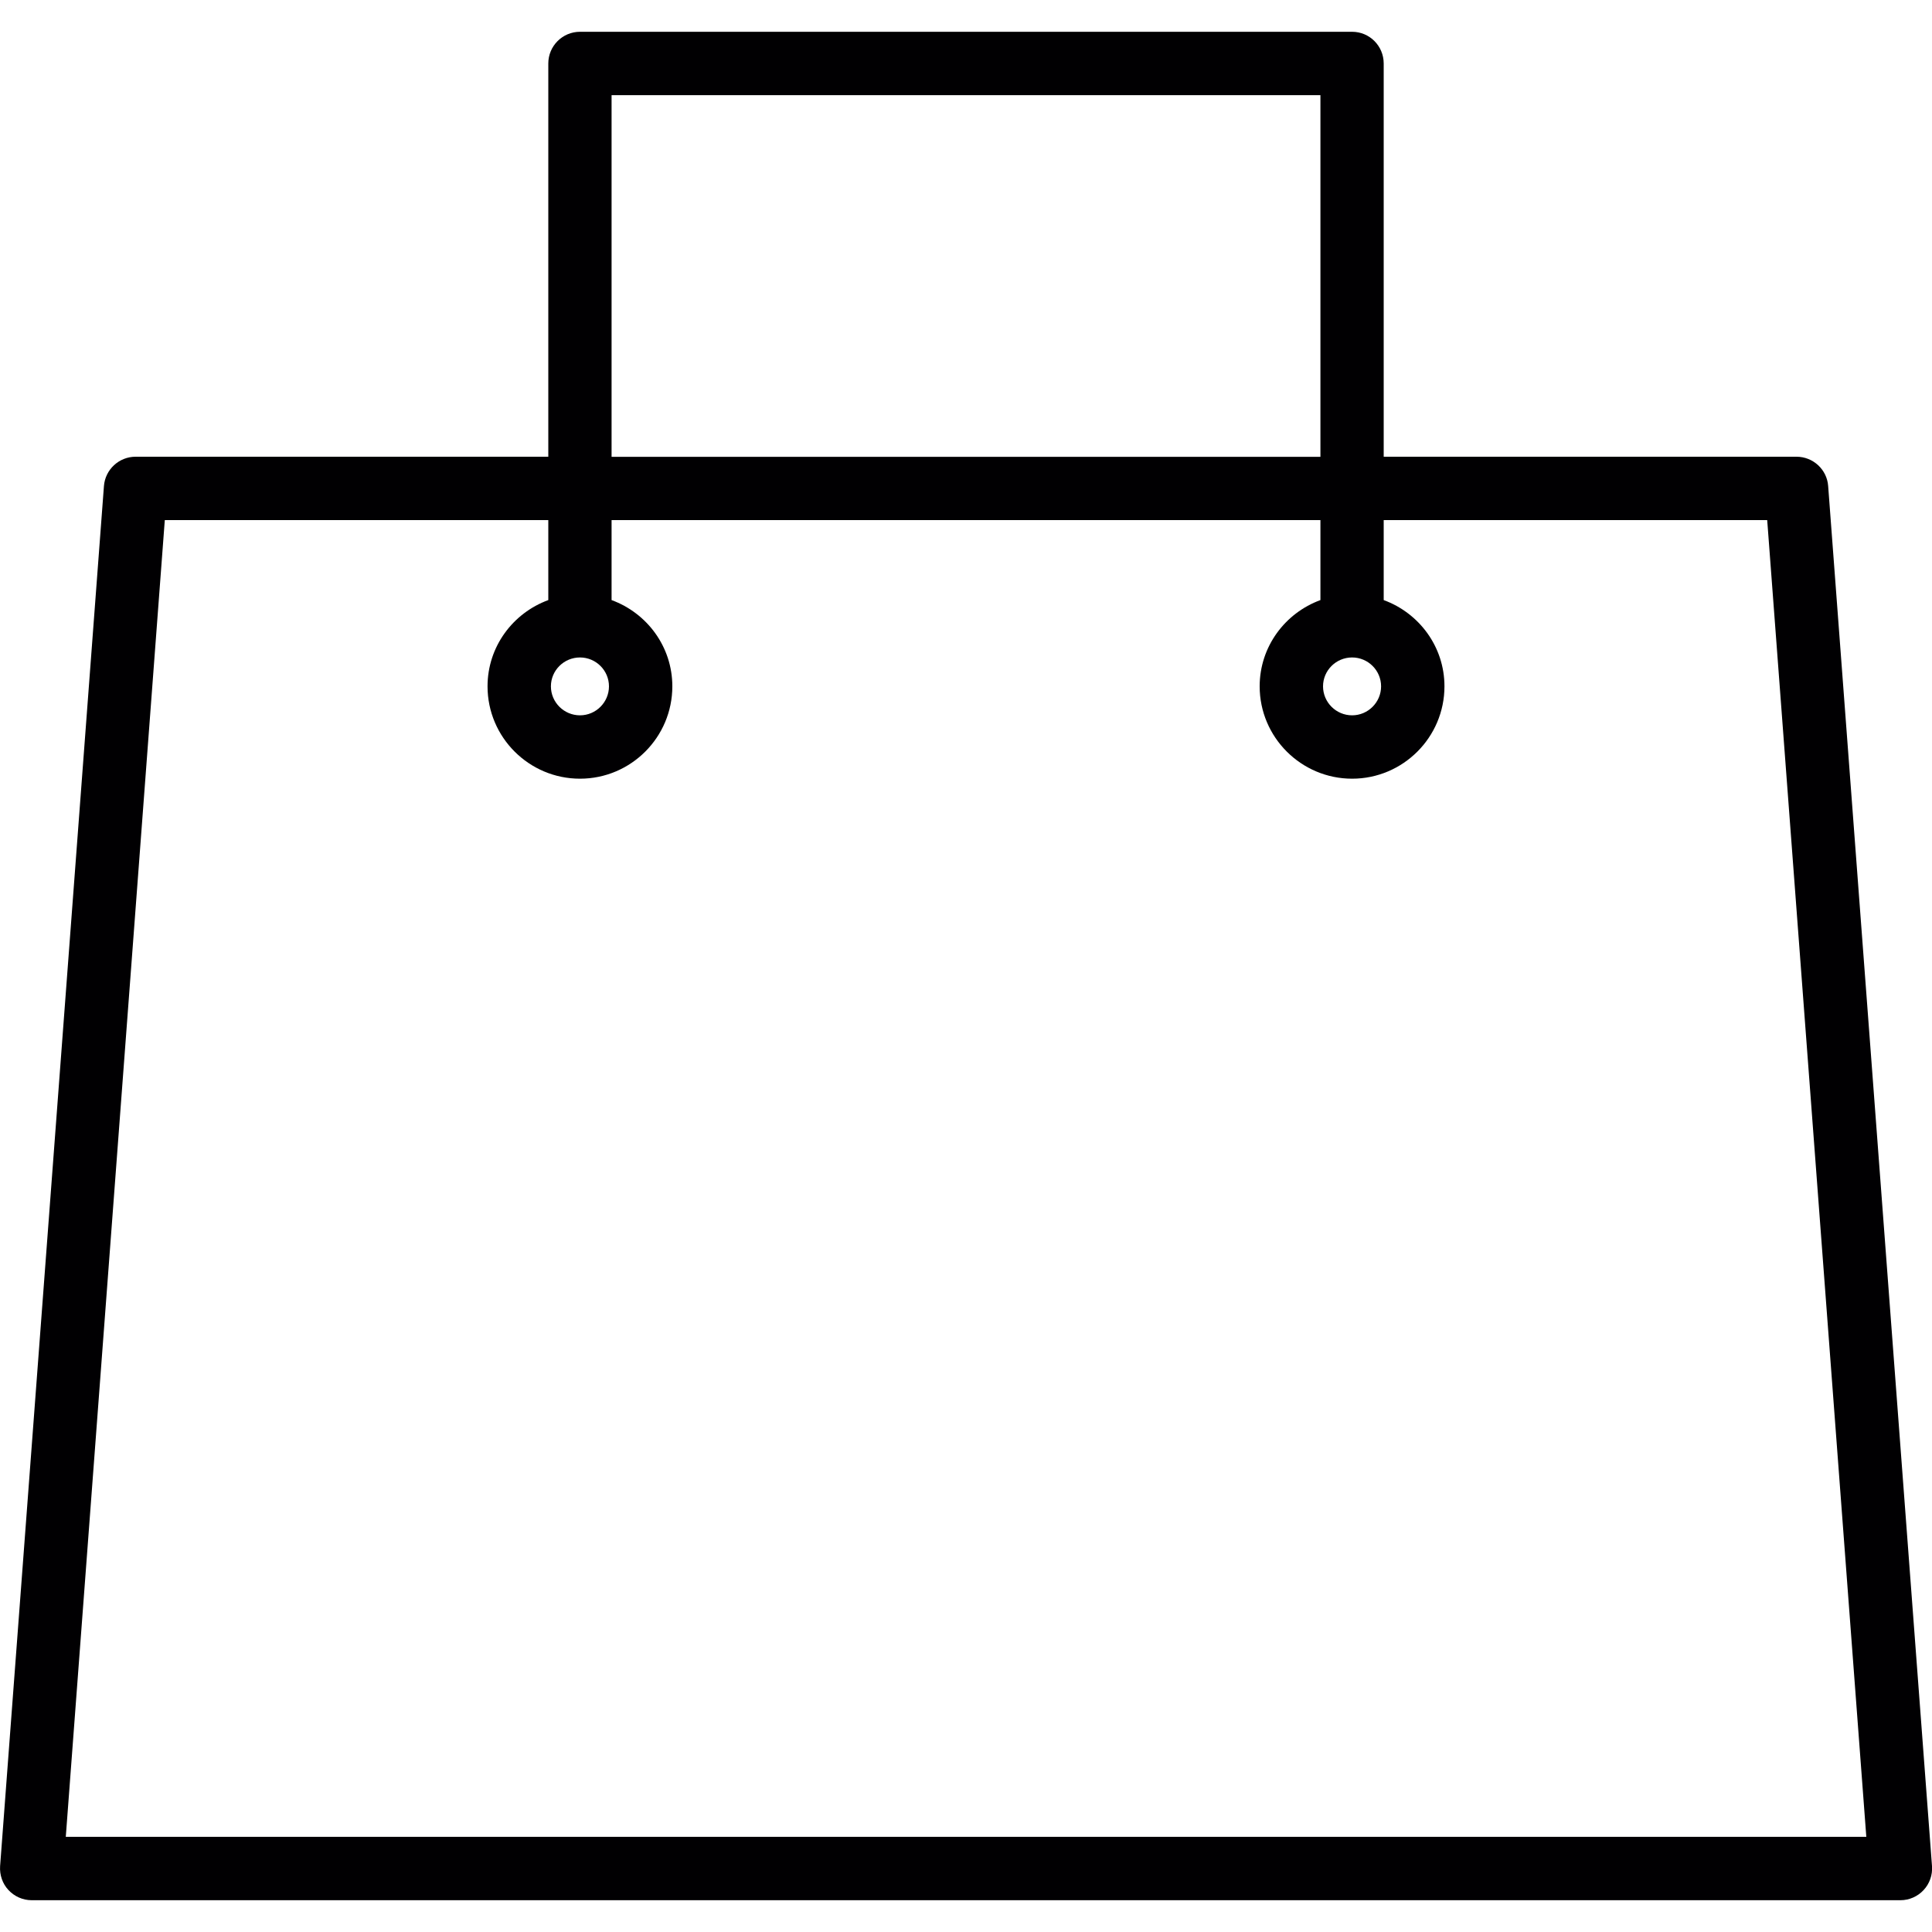 <svg width="20" height="20" viewBox="0 0 20 20" fill="none" xmlns="http://www.w3.org/2000/svg">
<g clip-path="url(#clip0)">
<path d="M18.598 4.728H14.324V0.657C14.324 0.476 14.178 0.329 13.997 0.329H6.004C5.823 0.329 5.676 0.476 5.676 0.657V4.728H1.403C1.232 4.728 1.089 4.861 1.076 5.031L0.001 19.319C-0.005 19.409 0.026 19.5 0.087 19.565C0.149 19.632 0.236 19.671 0.328 19.671H19.673C19.765 19.671 19.852 19.632 19.913 19.566C19.975 19.5 20.007 19.409 20 19.318L18.925 5.031C18.913 4.861 18.769 4.728 18.598 4.728ZM13.997 6.806C14.162 6.806 14.297 6.94 14.297 7.105C14.297 7.27 14.162 7.405 13.997 7.405C13.831 7.405 13.696 7.27 13.696 7.105C13.696 6.94 13.831 6.806 13.997 6.806ZM6.331 0.985H13.669V4.729H6.331V0.985ZM6.004 6.806C6.169 6.806 6.304 6.94 6.304 7.105C6.304 7.27 6.169 7.405 6.004 7.405C5.838 7.405 5.703 7.27 5.703 7.105C5.703 6.94 5.838 6.806 6.004 6.806ZM0.681 19.015L1.706 5.384H5.676V6.212C5.31 6.346 5.047 6.694 5.047 7.105C5.047 7.632 5.476 8.061 6.004 8.061C6.531 8.061 6.96 7.632 6.96 7.105C6.96 6.694 6.697 6.346 6.331 6.212V5.384H13.669V6.212C13.303 6.346 13.04 6.694 13.04 7.105C13.04 7.632 13.47 8.061 13.997 8.061C14.524 8.061 14.953 7.632 14.953 7.105C14.953 6.694 14.69 6.346 14.324 6.212V5.384H18.294L19.32 19.015H0.681Z" fill="#010002"/>
</g>
<defs>
<clipPath id="clip0">
<rect width="20" height="20" fill="white"/>
</clipPath>
</defs>
</svg>
